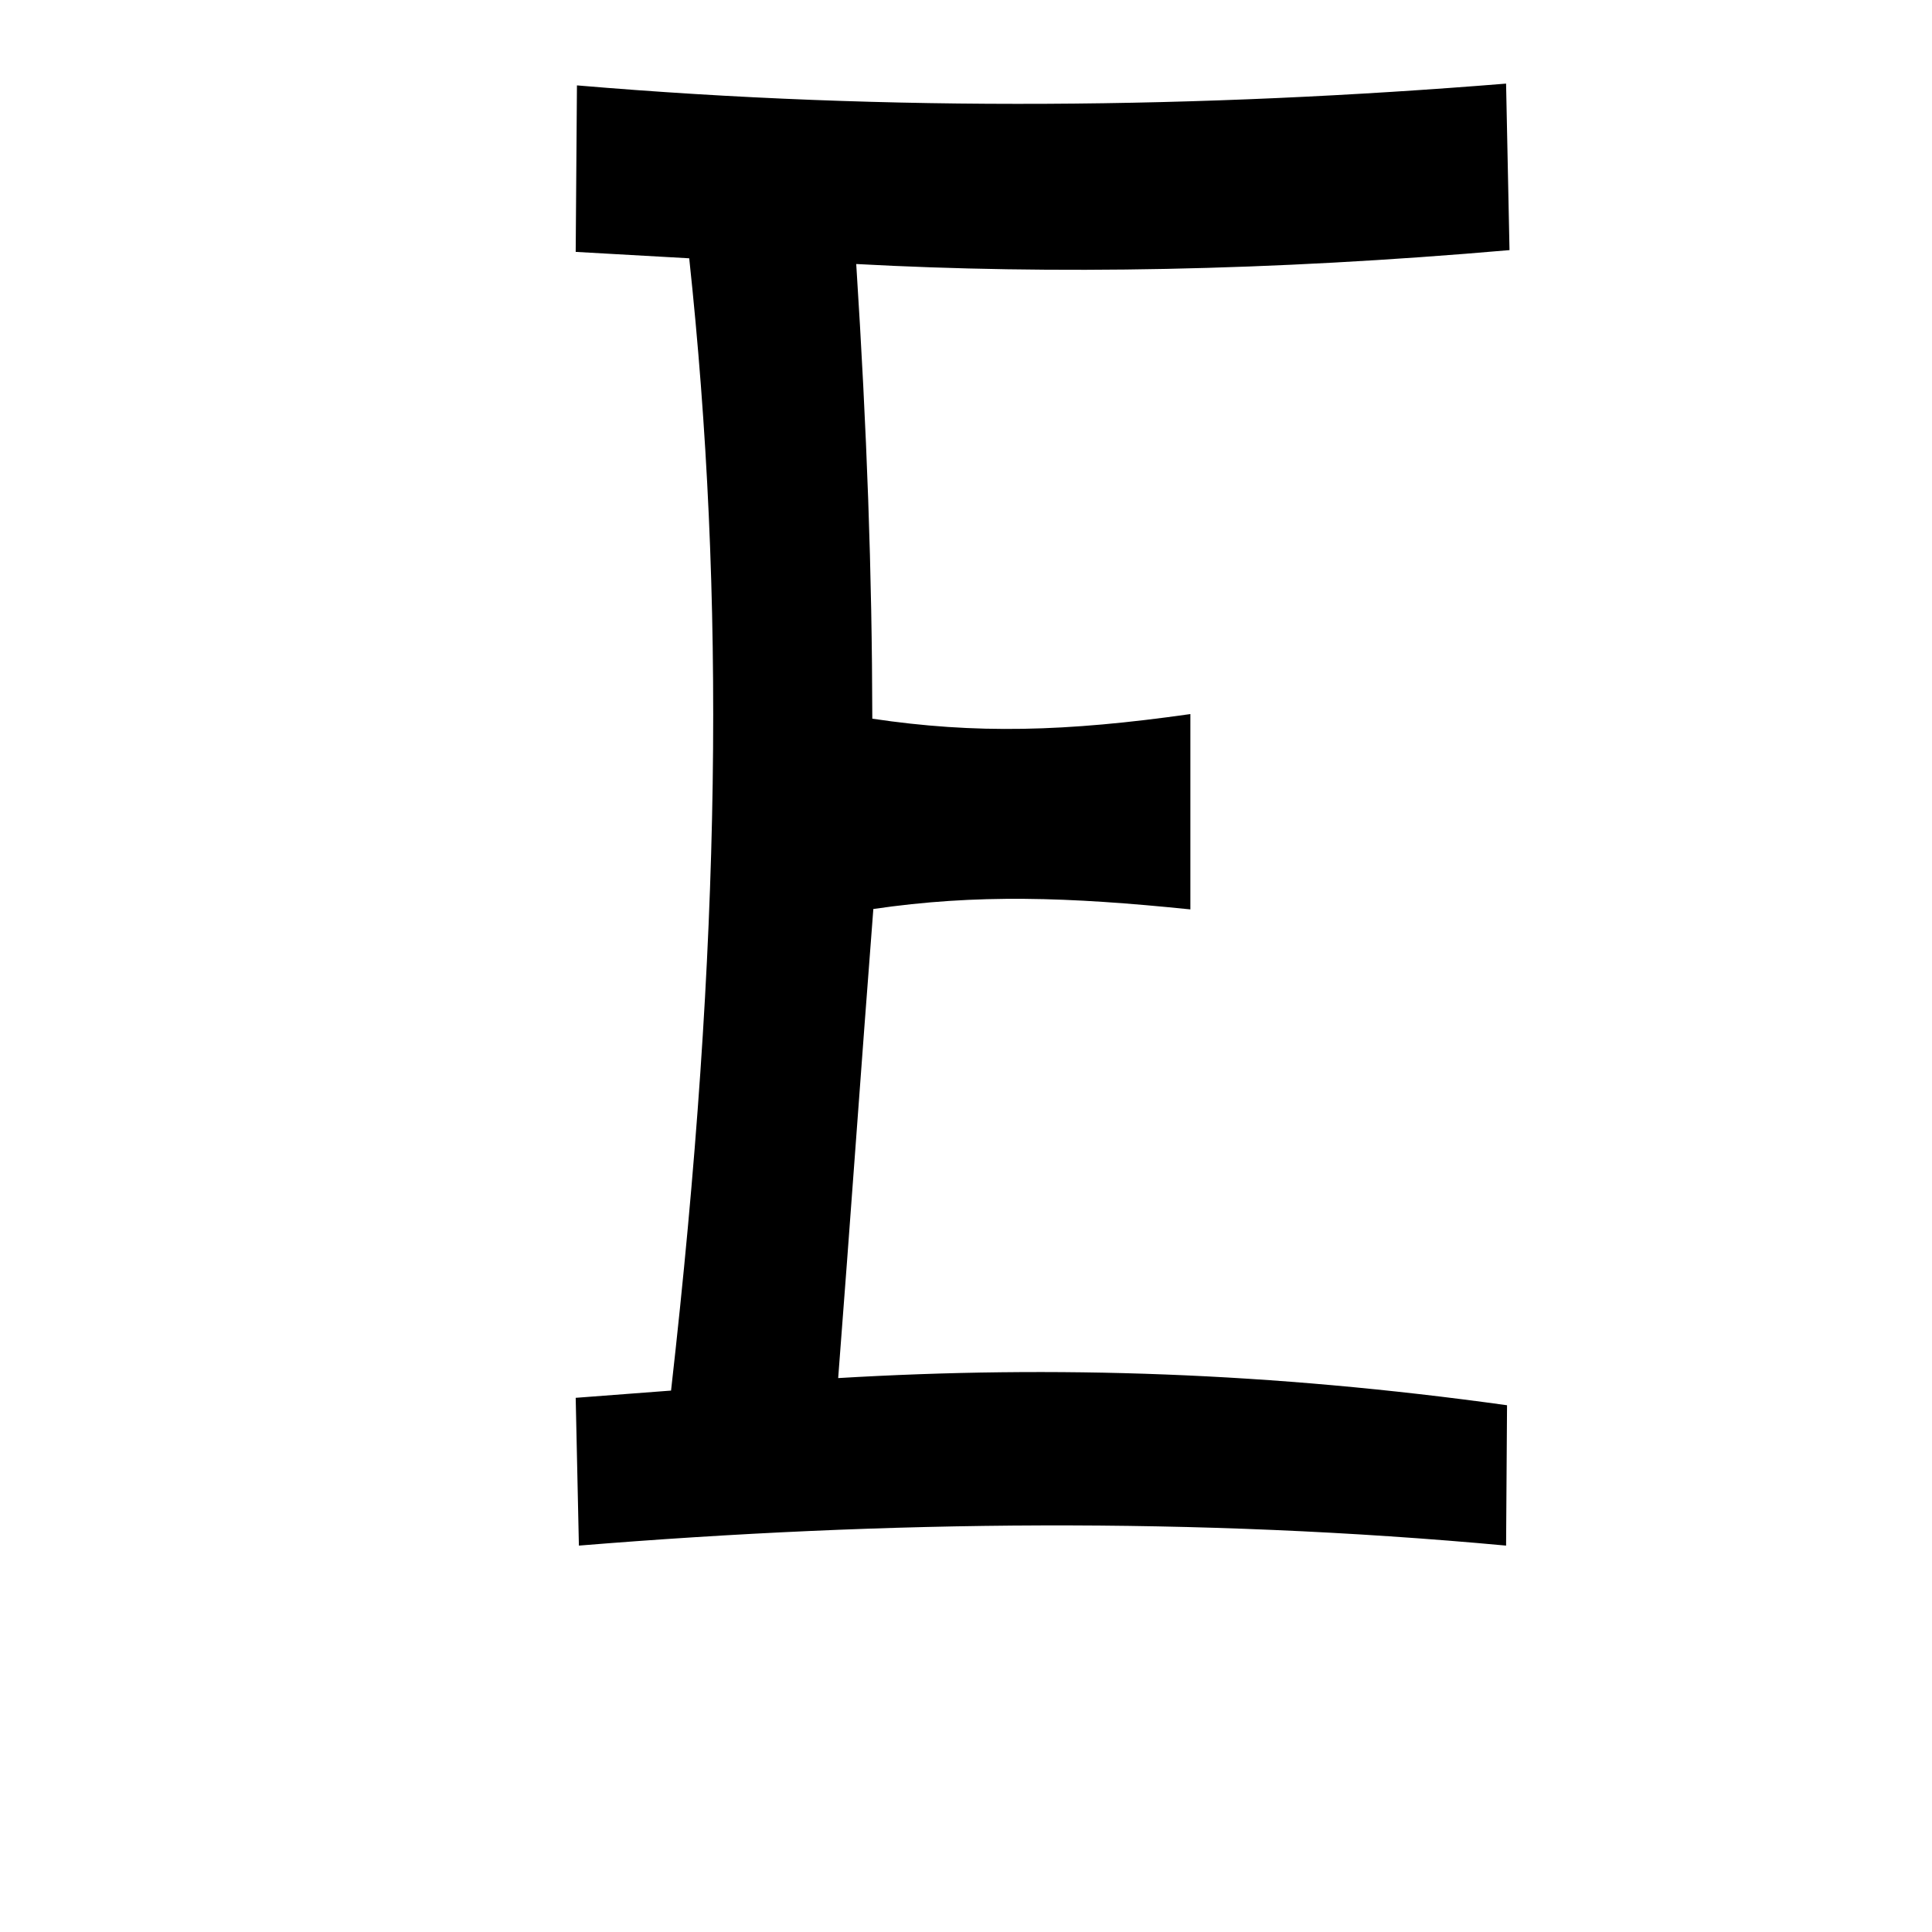 <?xml version="1.0" encoding="UTF-8" standalone="no"?>
<!-- Created with Inkscape (http://www.inkscape.org/) -->

<svg
   xmlns:dc="http://purl.org/dc/elements/1.1/"
   xmlns:cc="http://creativecommons.org/ns#"
   xmlns:rdf="http://www.w3.org/1999/02/22-rdf-syntax-ns#"
   xmlns:svg="http://www.w3.org/2000/svg"
   xmlns="http://www.w3.org/2000/svg"
   xmlns:sodipodi="http://sodipodi.sourceforge.net/DTD/sodipodi-0.dtd"
   xmlns:inkscape="http://www.inkscape.org/namespaces/inkscape"
   width="1000"
   height="1000"
   id="svg13787"
   version="1.1"
   inkscape:version="0.48.3.1 r9886"
   sodipodi:docname="New document 118">
  <defs
     id="defs5498" />
  <sodipodi:namedview
     inkscape:window-height="618"
     inkscape:window-width="641"
     inkscape:pageshadow="2"
     inkscape:pageopacity="0.0"
     borderopacity="1.0"
     bordercolor="#666666"
     pagecolor="#ffffff"
     id="base"
     showgrid="false"
     showguides="true"
     inkscape:guide-bbox="true"
     inkscape:zoom="0.454"
     inkscape:cx="500"
     inkscape:cy="500"
     inkscape:window-x="0"
     inkscape:window-y="31"
     inkscape:current-layer="layer1"
     inkscape:window-maximized="0">
    <sodipodi:guide
       orientation="horizontal"
       position="200"
       id="guide5596" />
  </sodipodi:namedview>
  <g
     inkscape:label="Layer 1"
     inkscape:groupmode="layer"
     id="layer1">
    <path
       inkscape:connector-curvature="0"
       style="fill:#000000"
       d="m 299.634,800 -1.657,-76.487 49.358,-3.748 c 26.211,-231.65 28.123,-410.949 9.403,-586.069 l -58.761,-3.318 0.649,-86.18 c 163.14,13.87 323.104,11.853 480.915,-0.922 l 1.777,86.181 c -124.138,10.822 -236.949,12.699 -338.135,7.198 5.564,87.092 8.18,159.556 8.32,235.334 53.332,7.969 99.987,6.805 164.635,-2.387 0,44.367 0,56.734 0,101.101 -63.353,-6.482 -110.604,-8.02 -164.1,-0.211 -6.067,78.267 -12.134,164.534 -18.201,242.801 112.398,-6.659 223.584,-2.986 346.202,14.059 l -0.49,72.648 c -160.679,-14.849 -320.444,-13 -479.915,0 z"
       id="path12269"
       sodipodi:nodetypes="ccccccccccccccccc" />
  </g>
</svg>
